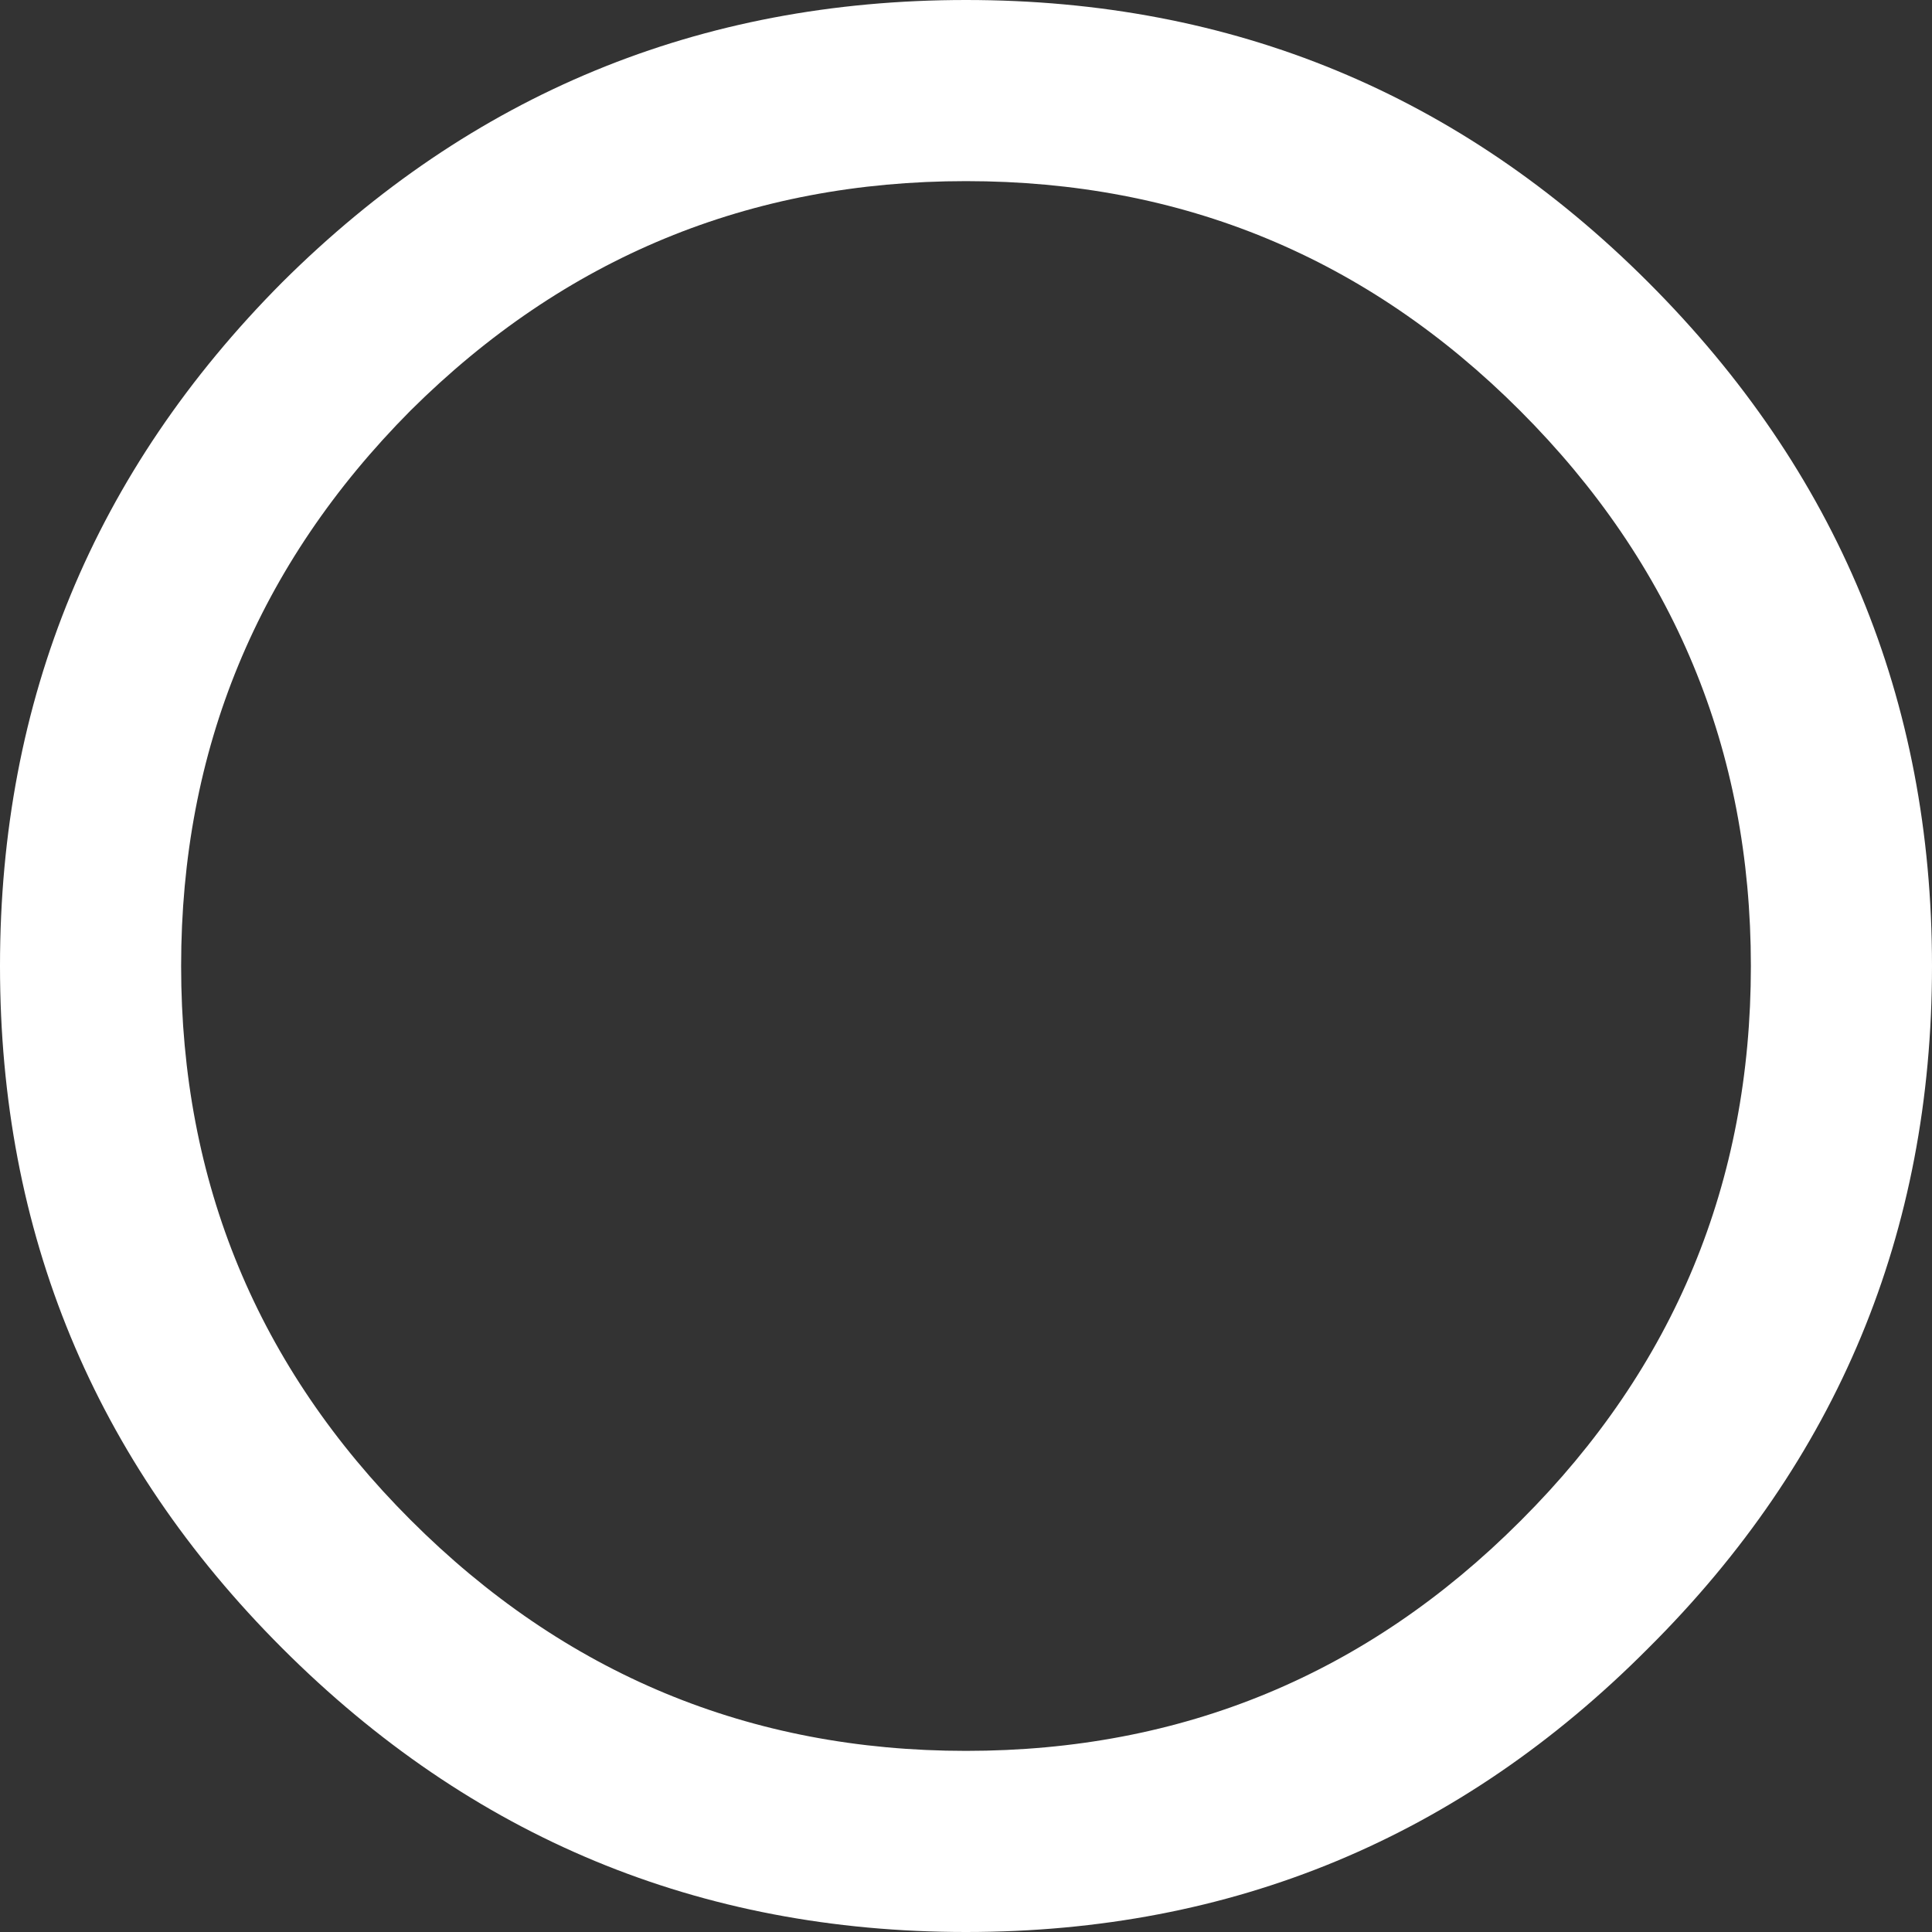 <svg width="64" height="64" xmlns="http://www.w3.org/2000/svg" xmlns:xlink="http://www.w3.org/1999/xlink">
  <rect width="100%" height="100%" fill="#333333" stroke="none"/>
  <defs/>
  <g>
    <path stroke="none" fill="#FFFFFF" d="M64 32 Q64 45.25 54.6 54.6 45.25 64 32 64 18.75 64 9.35 54.6 0 45.25 0 32 0 18.75 9.35 9.35 18.75 0 32 0 45.25 0 54.6 9.35 64 18.75 64 32 M58 32 Q58 21.25 50.35 13.6 42.75 6 32 6 21.25 6 13.6 13.6 6 21.25 6 32 6 42.75 13.6 50.35 21.25 58 32 58 42.75 58 50.35 50.4 L50.4 50.35 Q58 42.75 58 32"/>
  </g>
</svg>